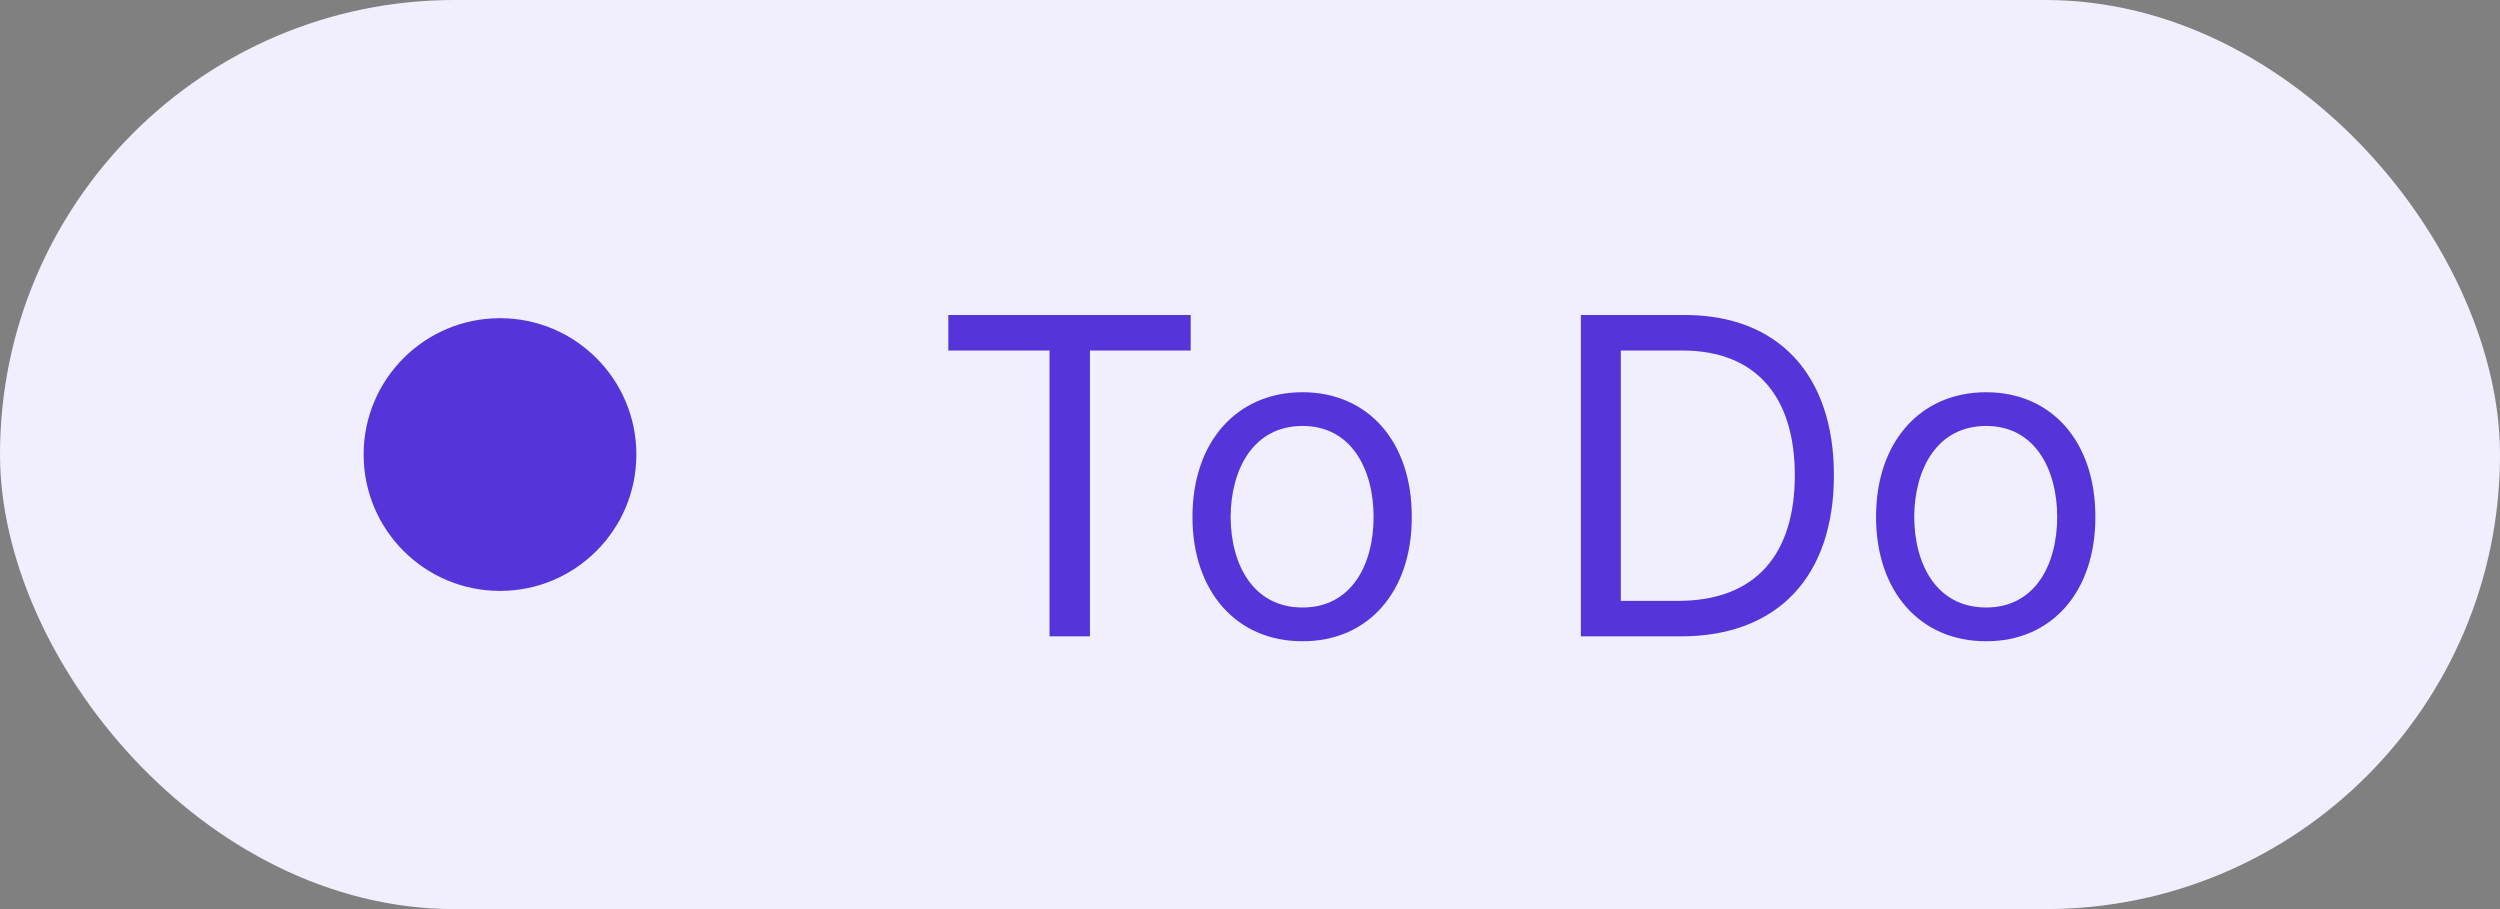 <svg width="55" height="20" viewBox="0 0 55 20" fill="none" xmlns="http://www.w3.org/2000/svg">
<rect x="0" y="0" width="55" height="20" fill="#808080" stroke="none"/>
<rect width="55" height="20" rx="10" fill="#F1EFFD"/>
<circle cx="11" cy="10" r="3" fill="#5534DA"/>
<path d="M20.863 7.711V6.93H26.195V7.711H23.979V14H23.09V7.711H20.863ZM28.656 14.107C27.211 14.112 26.234 13.019 26.234 11.373C26.234 9.718 27.211 8.629 28.656 8.629C30.097 8.629 31.064 9.718 31.059 11.373C31.064 13.019 30.097 14.112 28.656 14.107ZM27.074 11.373C27.079 12.433 27.577 13.365 28.656 13.365C29.726 13.365 30.219 12.433 30.219 11.373C30.219 10.318 29.726 9.371 28.656 9.371C27.577 9.371 27.079 10.318 27.074 11.373ZM36.977 14H34.779V6.93H37.065C39.13 6.93 40.346 8.253 40.346 10.455C40.346 12.662 39.13 14 36.977 14ZM35.658 13.219H36.918C38.651 13.219 39.486 12.169 39.486 10.455C39.486 8.746 38.651 7.711 37.006 7.711H35.658V13.219ZM43.695 14.107C42.25 14.112 41.273 13.019 41.273 11.373C41.273 9.718 42.25 8.629 43.695 8.629C45.136 8.629 46.102 9.718 46.098 11.373C46.102 13.019 45.136 14.112 43.695 14.107ZM42.113 11.373C42.118 12.433 42.616 13.365 43.695 13.365C44.765 13.365 45.258 12.433 45.258 11.373C45.258 10.318 44.765 9.371 43.695 9.371C42.616 9.371 42.118 10.318 42.113 11.373Z" fill="#5534DA"/>
</svg>

